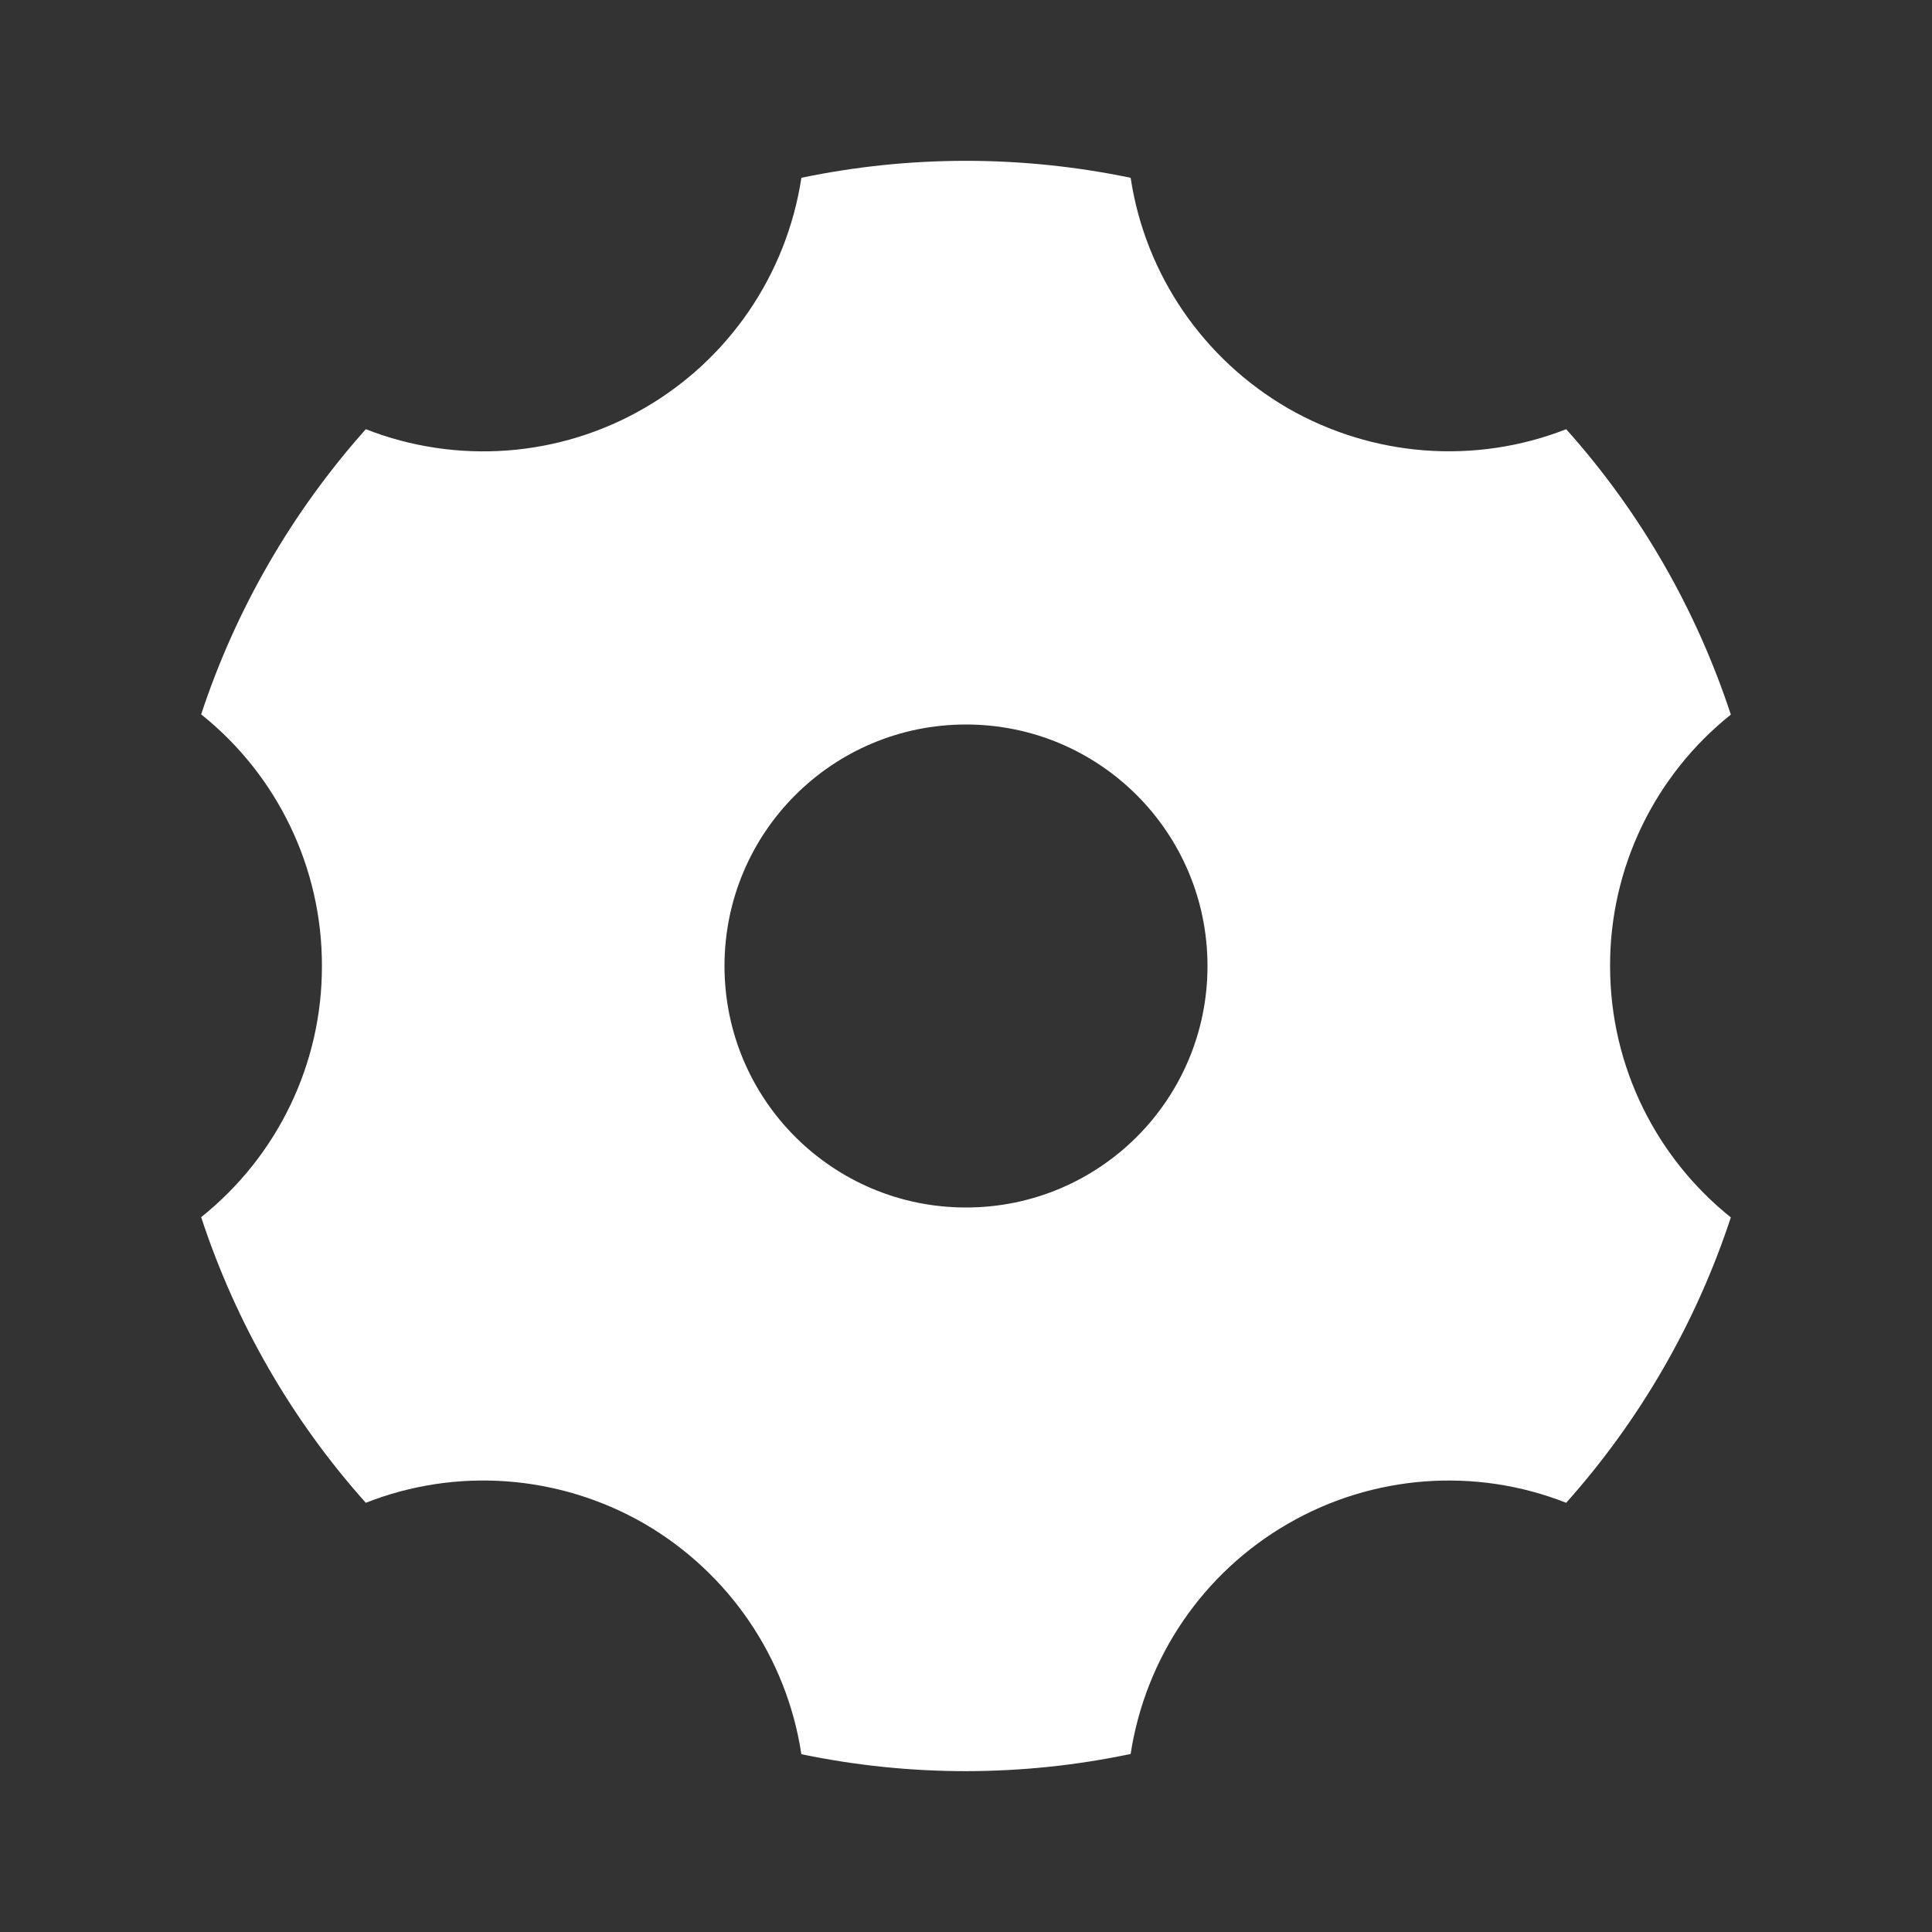 <?xml version="1.0" encoding="UTF-8"?>
<svg xmlns="http://www.w3.org/2000/svg" xmlns:xlink="http://www.w3.org/1999/xlink" width="32" height="32" viewBox="0 0 32 32" version="1.1">
<rect x="0" y="0" width="32" height="32" fill="#333333" stroke="none"/>
<g id="surface1">
<path style=" stroke:none;fill-rule:nonzero;fill:rgb(100%,100%,100%);fill-opacity:1;" d="M 13.273 2.945 C 15.07 2.57 16.926 2.57 18.727 2.945 C 18.969 4.547 19.93 5.949 21.332 6.762 C 22.738 7.57 24.434 7.699 25.941 7.109 C 27.168 8.48 28.094 10.09 28.668 11.836 C 27.402 12.848 26.664 14.379 26.668 16 C 26.668 17.684 27.449 19.188 28.668 20.164 C 28.094 21.91 27.164 23.52 25.941 24.891 C 24.434 24.297 22.734 24.426 21.332 25.238 C 19.93 26.047 18.973 27.449 18.727 29.051 C 16.93 29.43 15.074 29.43 13.273 29.055 C 13.031 27.453 12.07 26.047 10.668 25.234 C 9.262 24.426 7.566 24.297 6.059 24.891 C 4.832 23.52 3.906 21.91 3.332 20.16 C 4.598 19.148 5.336 17.617 5.332 16 C 5.336 14.379 4.598 12.844 3.332 11.832 C 3.906 10.09 4.836 8.48 6.059 7.109 C 7.566 7.699 9.266 7.574 10.668 6.762 C 12.07 5.953 13.027 4.551 13.273 2.949 Z M 16 20 C 18.211 20 20 18.211 20 16 C 20 13.789 18.211 12 16 12 C 13.789 12 12 13.789 12 16 C 12 18.211 13.789 20 16 20 Z M 16 20 "/>
</g>
</svg>
